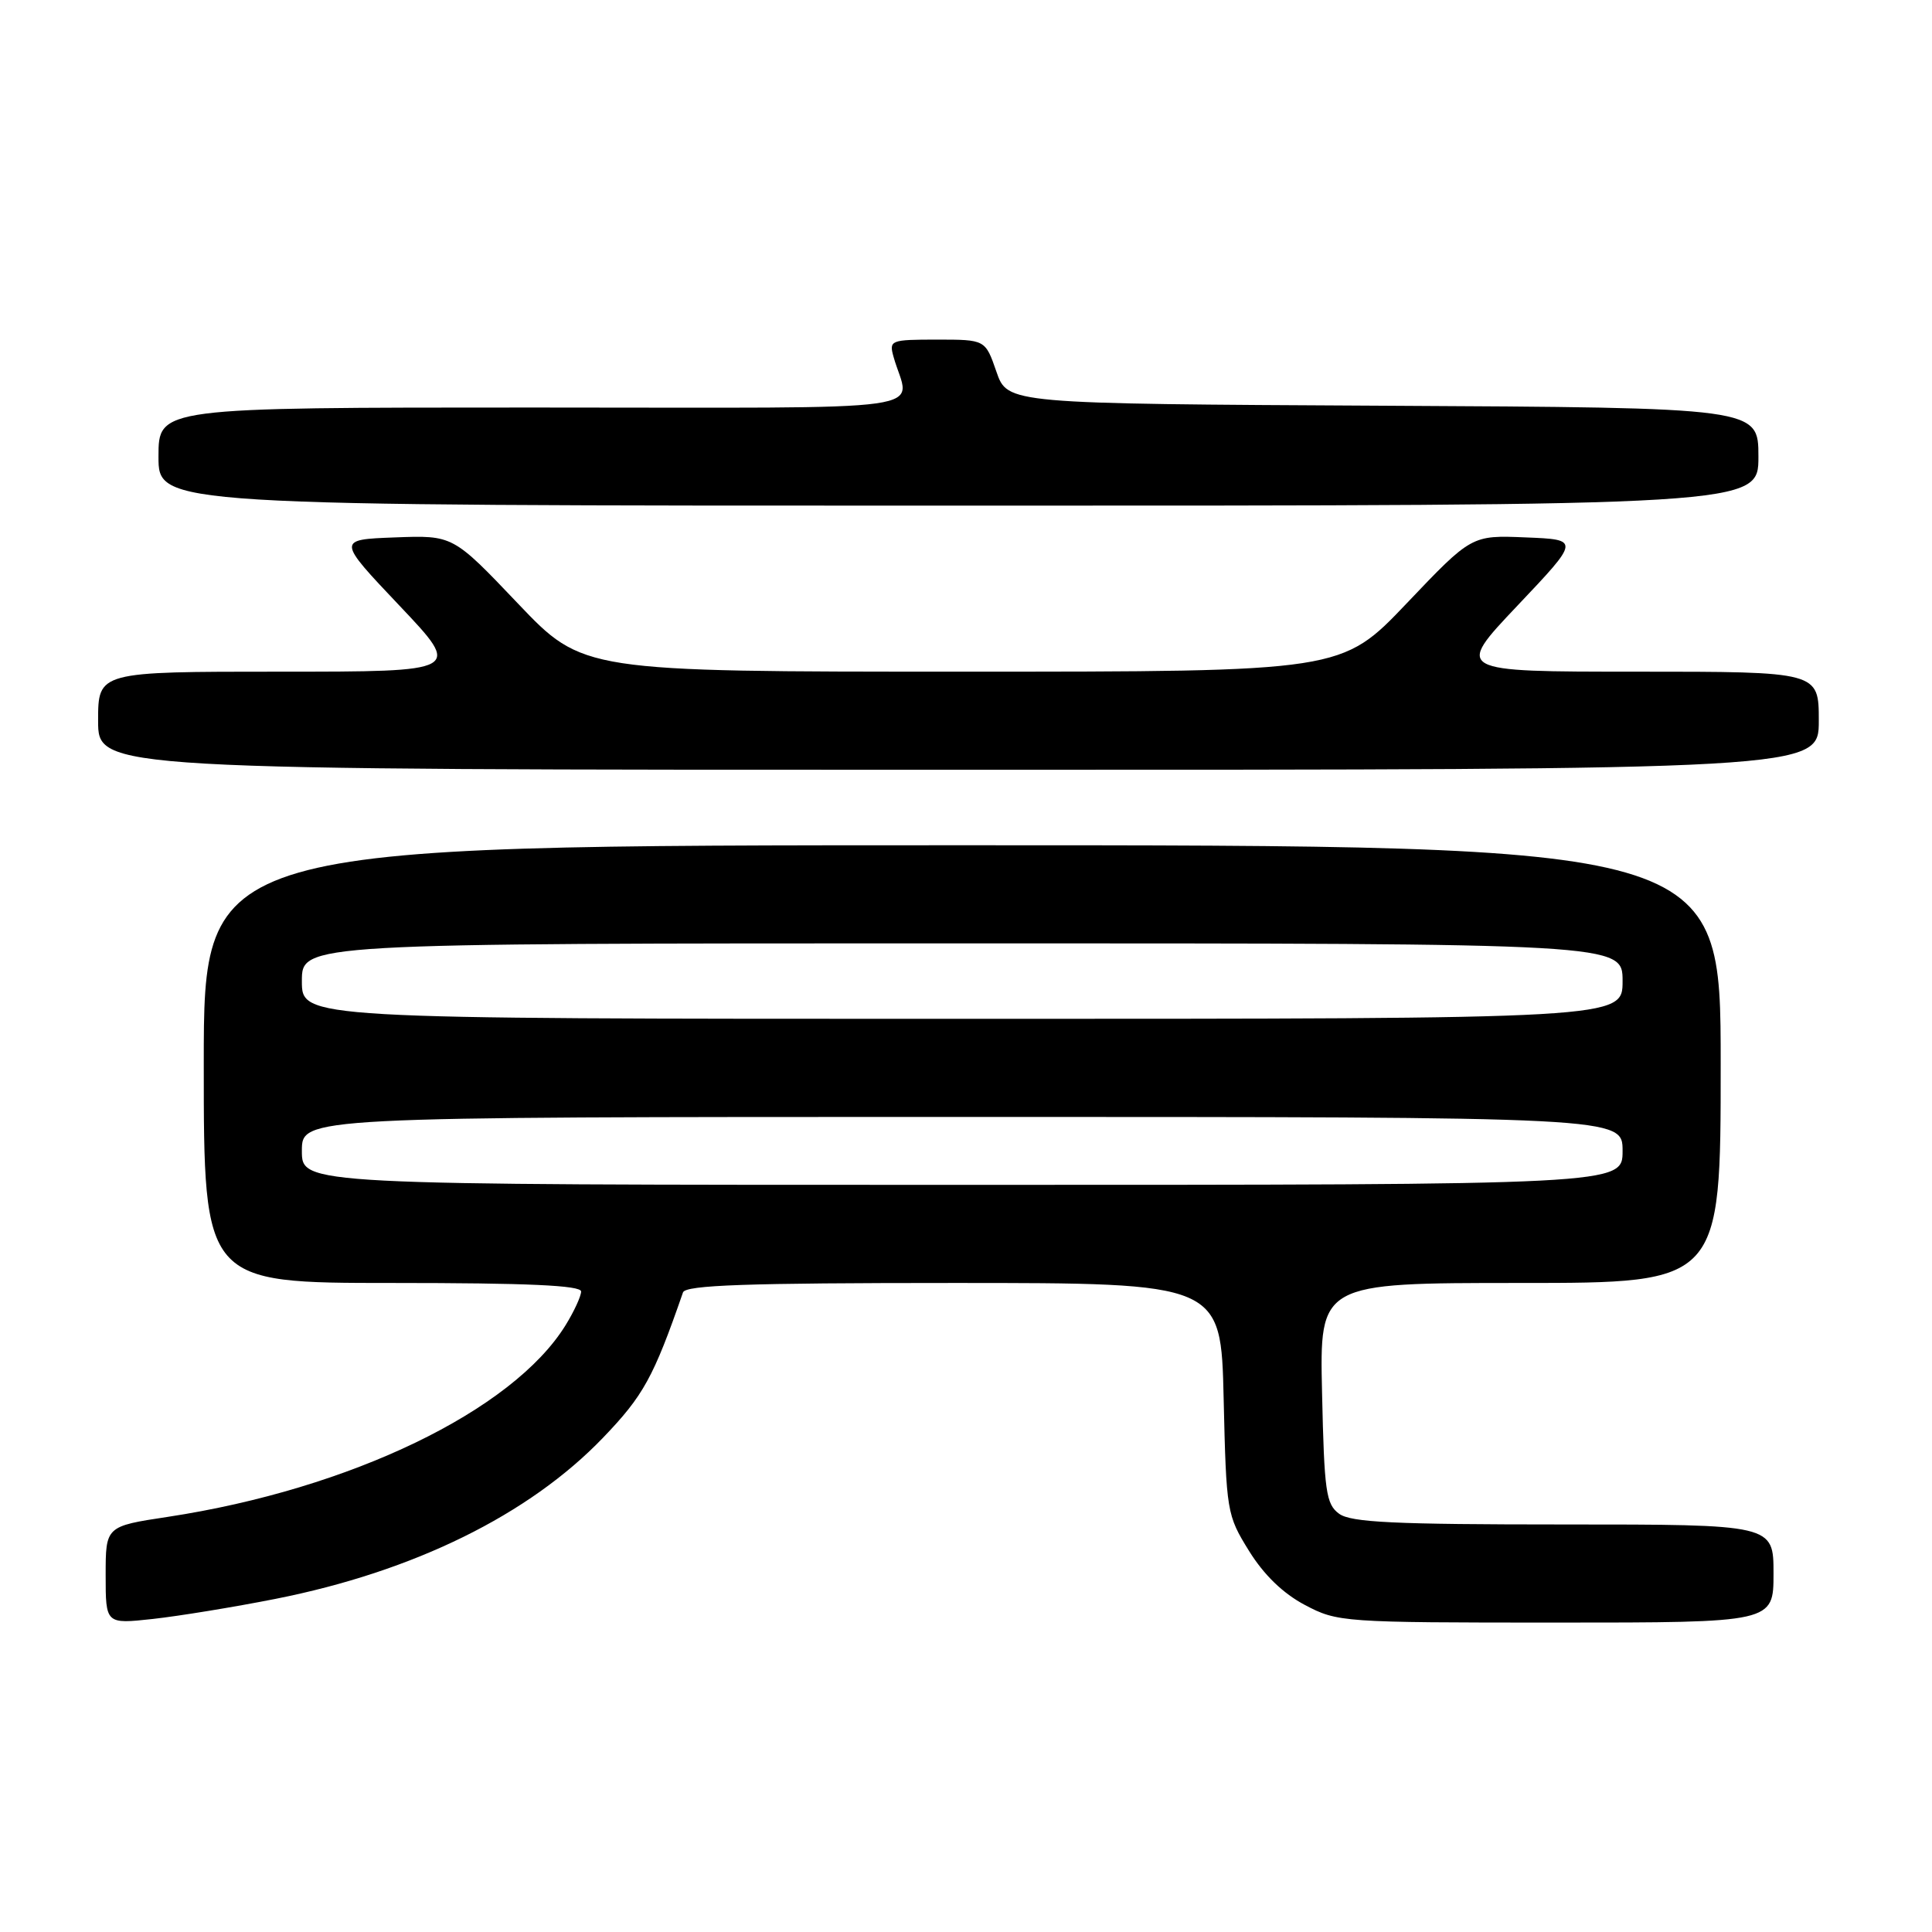 <?xml version="1.0" encoding="UTF-8" standalone="no"?>
<!DOCTYPE svg PUBLIC "-//W3C//DTD SVG 1.1//EN" "http://www.w3.org/Graphics/SVG/1.1/DTD/svg11.dtd" >
<svg xmlns="http://www.w3.org/2000/svg" xmlns:xlink="http://www.w3.org/1999/xlink" version="1.1" viewBox="0 0 256 256">
 <g >
 <path fill="currentColor"
d=" M 36.50 211.86 C 54.83 208.23 70.10 200.72 79.91 190.50 C 85.26 184.93 86.59 182.52 90.50 171.25 C 90.84 170.28 98.92 170.00 126.36 170.00 C 161.79 170.00 161.79 170.00 162.14 185.33 C 162.49 200.33 162.56 200.76 165.50 205.50 C 167.47 208.68 170.01 211.14 172.91 212.67 C 177.23 214.95 177.89 215.00 206.16 215.00 C 235.00 215.00 235.00 215.00 235.00 208.50 C 235.00 202.00 235.00 202.00 207.19 202.00 C 184.77 202.00 179.01 201.73 177.44 200.58 C 175.70 199.31 175.47 197.65 175.18 184.58 C 174.85 170.00 174.85 170.00 201.43 170.00 C 228.00 170.00 228.00 170.00 228.00 141.00 C 228.00 112.00 228.00 112.00 127.50 112.00 C 27.00 112.00 27.00 112.00 27.00 141.00 C 27.00 170.00 27.00 170.00 52.00 170.00 C 69.94 170.00 77.00 170.32 77.00 171.13 C 77.00 171.75 76.07 173.77 74.94 175.60 C 67.93 186.94 46.41 197.31 22.25 200.99 C 14.00 202.24 14.00 202.24 14.00 208.72 C 14.00 215.20 14.00 215.20 20.25 214.52 C 23.69 214.14 31.00 212.95 36.50 211.86 Z  M 241.00 95.50 C 241.00 89.00 241.00 89.00 216.89 89.00 C 192.78 89.00 192.78 89.00 201.07 80.25 C 209.36 71.50 209.36 71.50 202.17 71.21 C 194.99 70.91 194.99 70.91 186.38 79.96 C 177.77 89.00 177.77 89.00 127.50 89.00 C 77.23 89.00 77.23 89.00 68.62 79.96 C 60.02 70.92 60.02 70.92 52.33 71.21 C 44.64 71.50 44.64 71.50 52.93 80.25 C 61.22 89.00 61.22 89.00 37.11 89.00 C 13.00 89.00 13.00 89.00 13.00 95.50 C 13.00 102.00 13.00 102.00 127.00 102.00 C 241.00 102.00 241.00 102.00 241.00 95.50 Z  M 233.00 60.51 C 233.00 54.02 233.00 54.02 183.25 53.76 C 133.50 53.50 133.50 53.50 132.03 49.25 C 130.56 45.00 130.56 45.00 124.16 45.00 C 118.01 45.00 117.79 45.09 118.39 47.25 C 120.48 54.79 126.06 54.00 70.61 54.00 C 21.00 54.00 21.00 54.00 21.00 60.50 C 21.00 67.00 21.00 67.00 127.00 67.00 C 233.00 67.00 233.00 67.00 233.00 60.51 Z  M 40.00 152.50 C 40.00 148.00 40.00 148.00 127.50 148.00 C 215.00 148.00 215.00 148.00 215.00 152.50 C 215.00 157.00 215.00 157.00 127.50 157.00 C 40.00 157.00 40.00 157.00 40.00 152.50 Z  M 40.00 130.00 C 40.00 125.00 40.00 125.00 127.50 125.00 C 215.00 125.00 215.00 125.00 215.00 130.00 C 215.00 135.00 215.00 135.00 127.50 135.00 C 40.00 135.00 40.00 135.00 40.00 130.00 Z "/>
</g>
</svg>